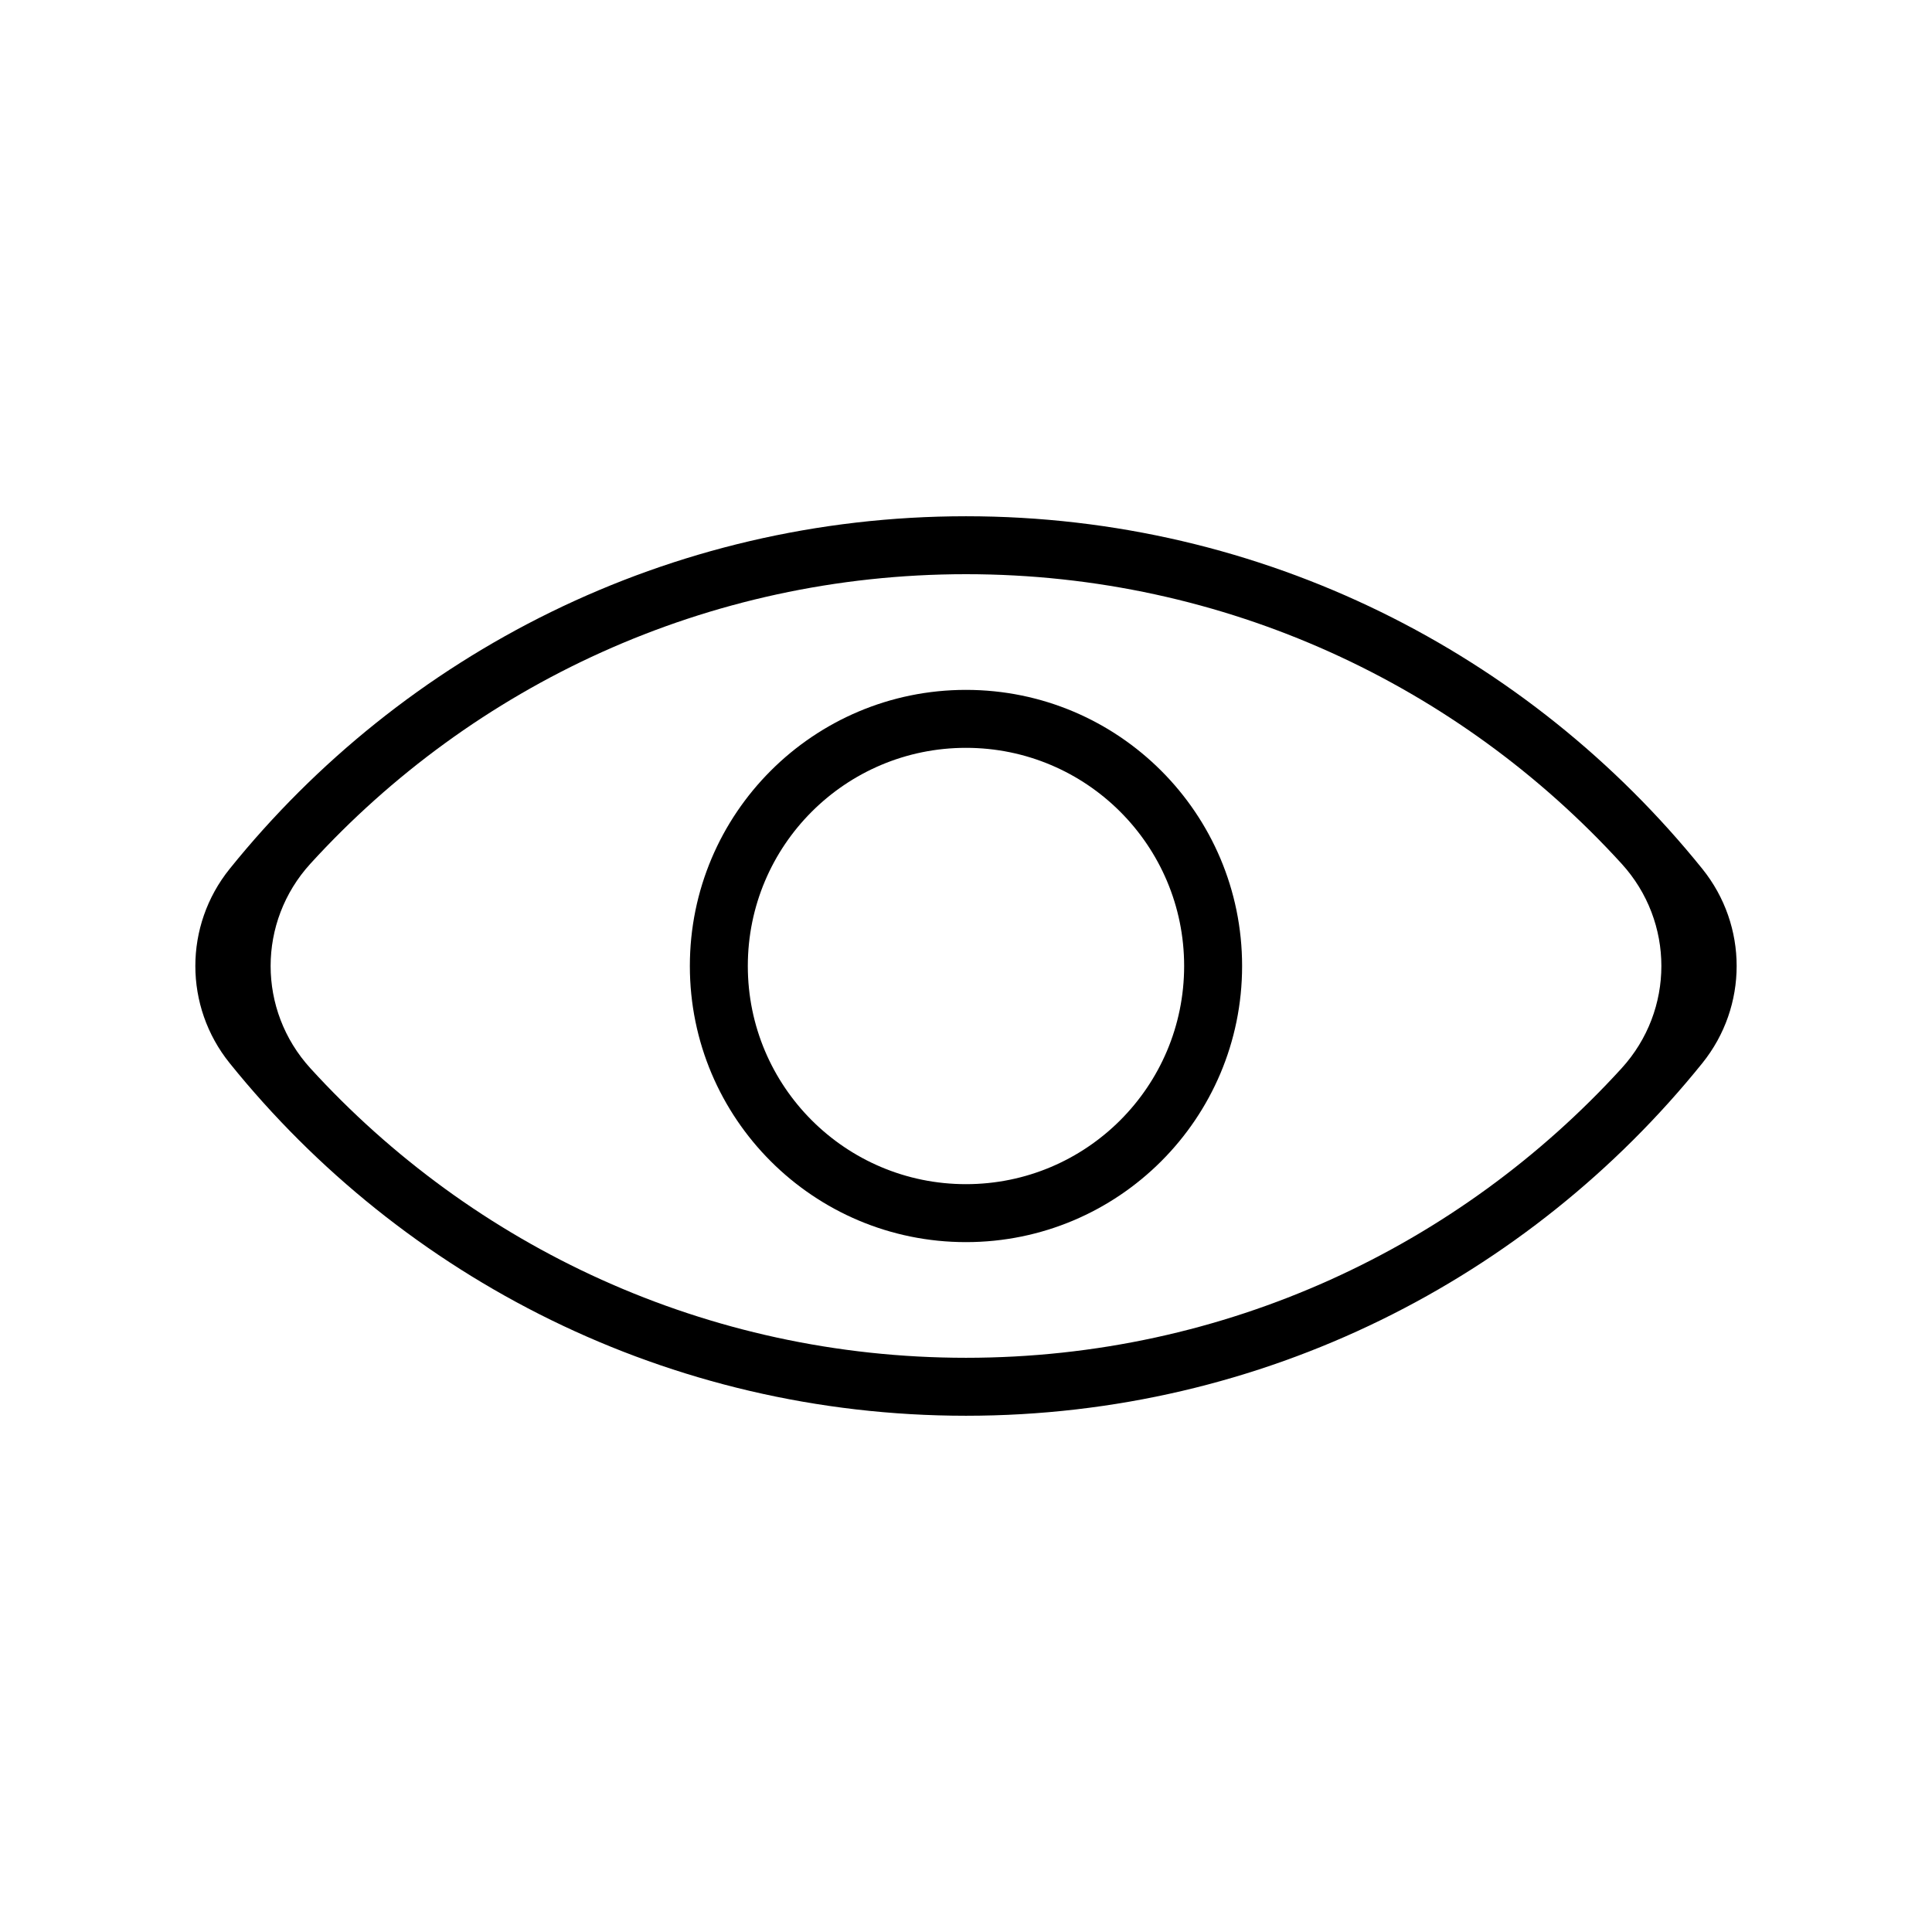 <!-- icon666.com - MILLIONS vector ICONS FREE --><svg fill="none" viewBox="0 0 100 100" xmlns="http://www.w3.org/2000/svg"><g clip-rule="evenodd" fill="rgb(0,0,0)" fill-rule="evenodd"><path d="m64.291 50c0 7.893-6.399 14.292-14.292 14.292s-14.292-6.399-14.292-14.292c0-7.893 6.399-14.292 14.292-14.292s14.292 6.399 14.292 14.292zm-3 0c0 6.236-5.056 11.292-11.292 11.292-6.236 0-11.292-5.056-11.292-11.292 0-6.236 5.056-11.292 11.292-11.292 6.236 0 11.292 5.056 11.292 11.292z"></path><path d="m50 73.279c15.403 0 29.144-7.12 38.11-18.248 2.372-2.943 2.372-7.119 0-10.062-8.966-11.128-22.706-18.248-38.11-18.248-15.403 0-29.144 7.12-38.11 18.248-2.372 2.943-2.372 7.119 0 10.062 8.966 11.128 22.706 18.248 38.11 18.248zm0-43.559c13.44 0 25.534 5.774 33.933 14.984 2.746 3.011 2.746 7.58 0 10.591-8.399 9.21-20.493 14.984-33.933 14.984s-25.534-5.774-33.933-14.984c-2.746-3.011-2.746-7.58 0-10.591 8.399-9.21 20.493-14.984 33.933-14.984z"></path></g></svg>